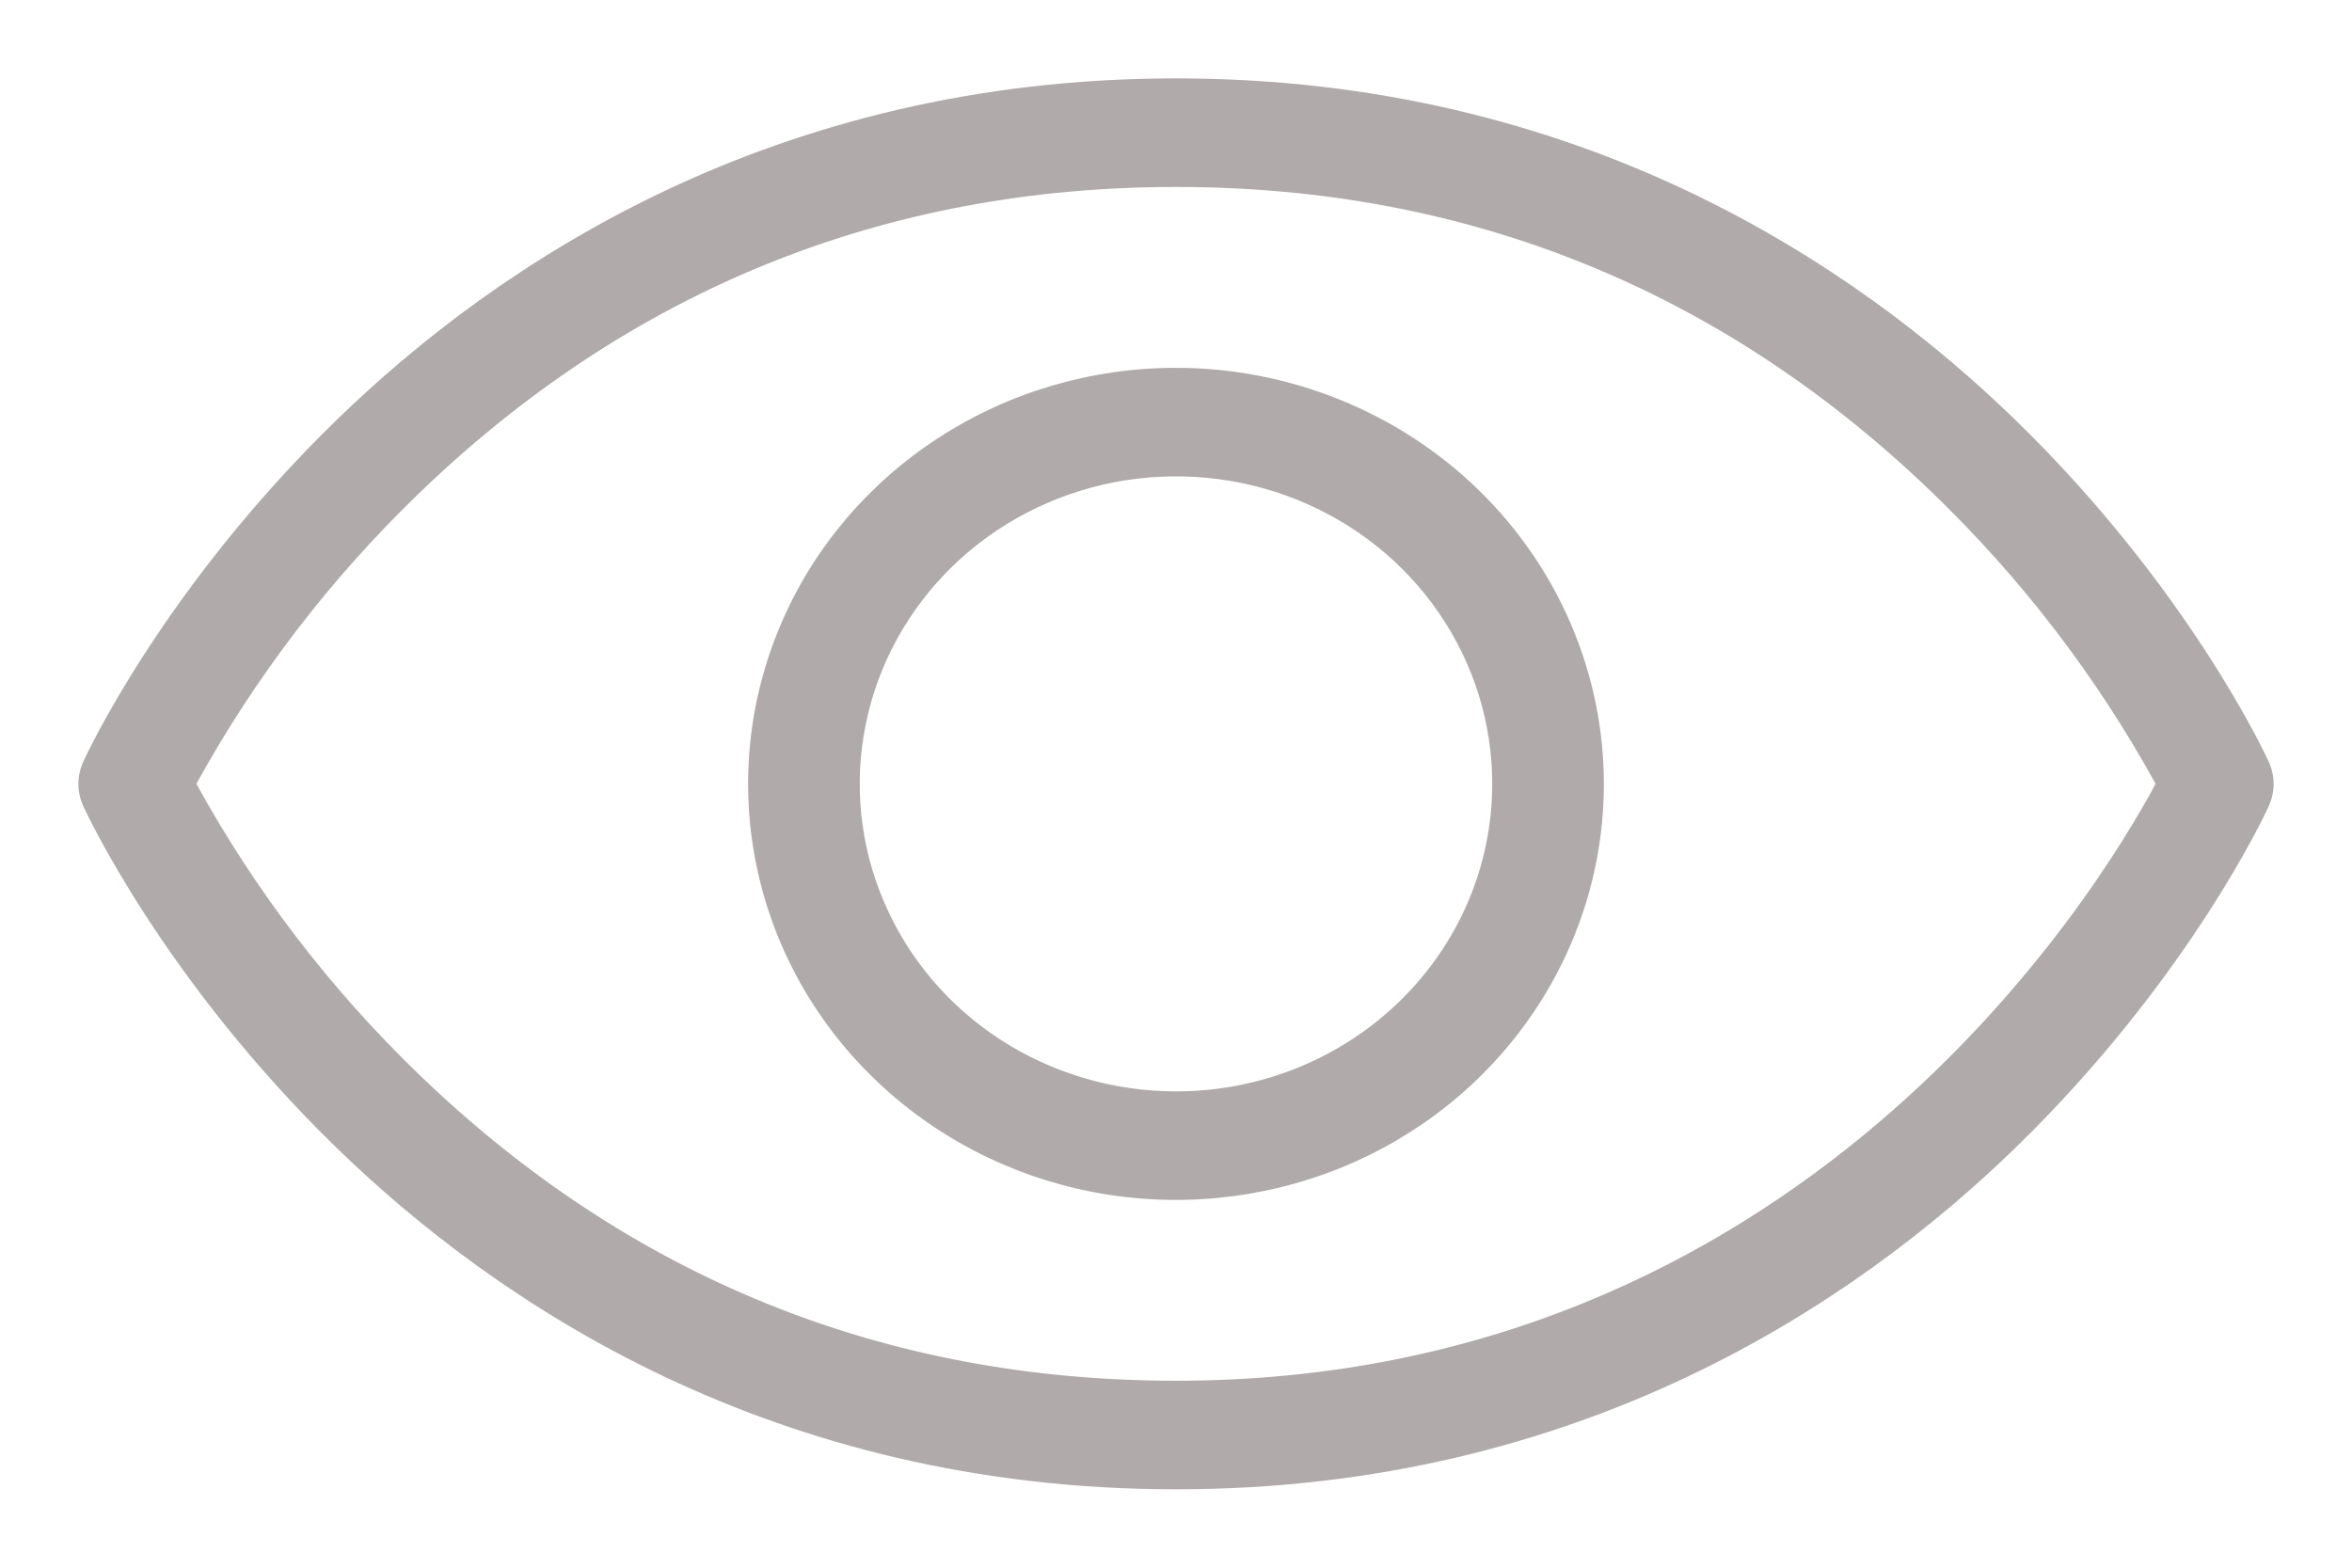 <svg width="24" height="16" viewBox="0 0 24 16" fill="none" xmlns="http://www.w3.org/2000/svg">
<path d="M23.151 7.776C23.119 7.704 22.329 6.001 20.565 4.286C18.929 2.696 16.117 0.8 12 0.8C7.883 0.8 5.071 2.696 3.435 4.286C1.671 6.001 0.882 7.701 0.849 7.776C0.817 7.847 0.8 7.923 0.8 8.001C0.8 8.079 0.817 8.155 0.849 8.226C0.882 8.297 1.671 10 3.435 11.715C5.071 13.305 7.883 15.2 12 15.2C16.117 15.2 18.929 13.305 20.565 11.715C22.329 10 23.119 8.3 23.151 8.226C23.183 8.155 23.2 8.079 23.2 8.001C23.2 7.923 23.183 7.847 23.151 7.776ZM12 14.092C9.022 14.092 6.421 13.038 4.269 10.96C3.367 10.089 2.604 9.091 2.004 8C2.604 6.909 3.367 5.912 4.269 5.041C6.421 2.962 9.022 1.908 12 1.908C14.979 1.908 17.579 2.962 19.731 5.041C20.633 5.912 21.396 6.909 21.996 8C21.391 9.127 18.36 14.092 12 14.092ZM12 3.754C11.136 3.754 10.292 4.003 9.574 4.47C8.856 4.936 8.297 5.599 7.966 6.375C7.636 7.151 7.549 8.005 7.718 8.828C7.886 9.652 8.302 10.409 8.913 11.002C9.523 11.596 10.301 12.001 11.148 12.165C11.995 12.329 12.873 12.244 13.671 11.923C14.469 11.602 15.151 11.057 15.63 10.359C16.11 9.661 16.366 8.84 16.366 8C16.365 6.874 15.904 5.795 15.086 4.999C14.267 4.203 13.158 3.755 12 3.754ZM12 11.139C11.362 11.139 10.738 10.954 10.207 10.61C9.676 10.265 9.263 9.775 9.019 9.201C8.774 8.628 8.71 7.997 8.835 7.388C8.959 6.779 9.267 6.22 9.718 5.781C10.169 5.342 10.745 5.043 11.37 4.922C11.996 4.801 12.645 4.863 13.235 5.1C13.825 5.338 14.329 5.74 14.683 6.256C15.038 6.773 15.227 7.379 15.227 8C15.227 8.832 14.887 9.631 14.282 10.219C13.677 10.808 12.856 11.139 12 11.139Z" fill="#B0AAAA"/>
</svg>
